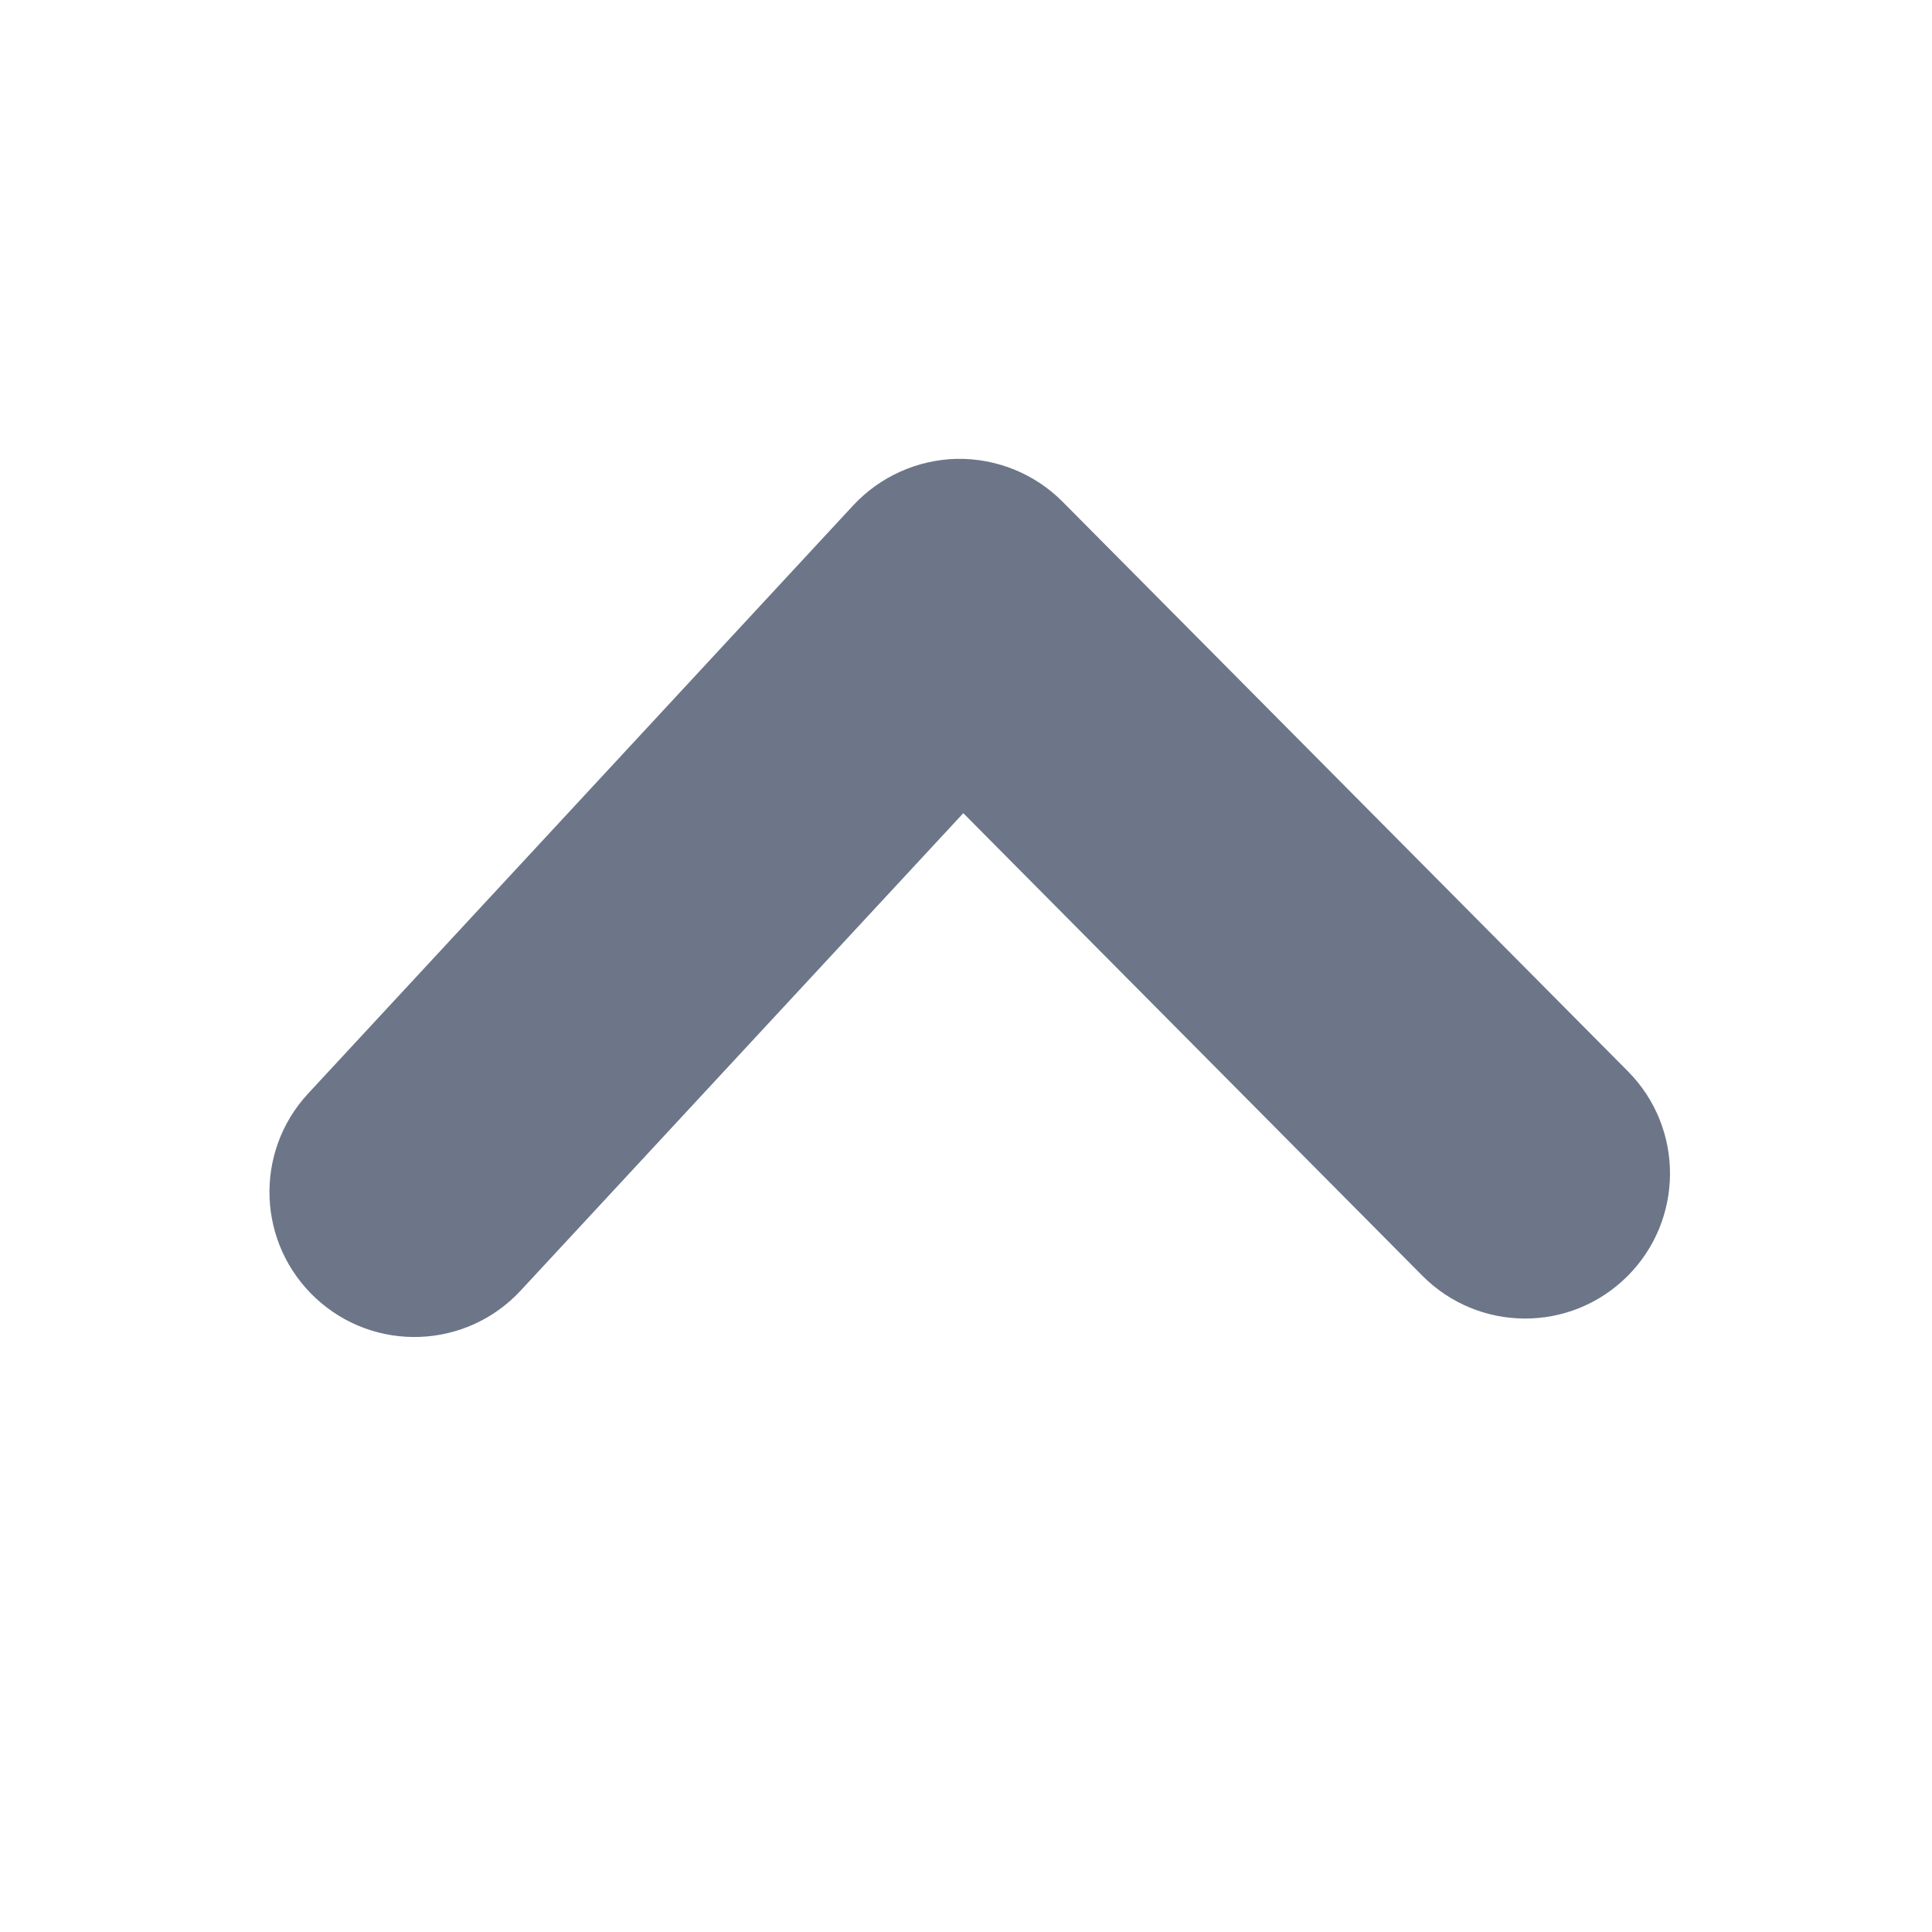 <svg width="10" height="10" viewBox="0 0 10 10" fill="none" xmlns="http://www.w3.org/2000/svg">
<path fill-rule="evenodd" clip-rule="evenodd" d="M8.422 6.607C8.716 6.315 8.718 5.84 8.427 5.546L5.5 2.597C5.356 2.452 5.159 2.372 4.954 2.375C4.75 2.379 4.556 2.466 4.417 2.615L1.595 5.66C1.313 5.964 1.331 6.438 1.635 6.72C1.939 7.002 2.413 6.984 2.695 6.68L4.986 4.209L7.362 6.603C7.654 6.897 8.128 6.899 8.422 6.607Z" fill="#6C7688"/>
</svg>
